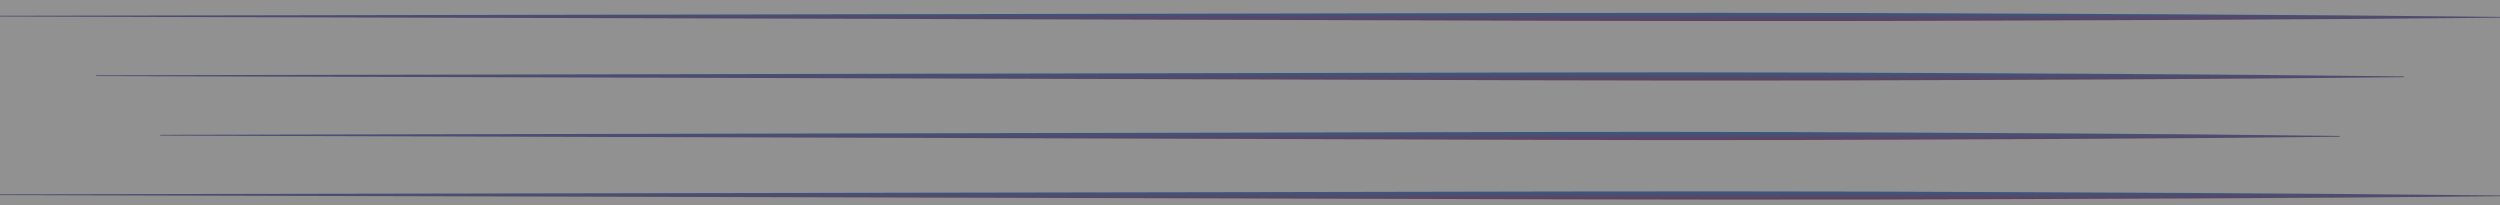 <svg width="390" height="32" viewBox="0 0 390 32" fill="none" xmlns="http://www.w3.org/2000/svg">
<g clip-path="url('#clip0_158_163')">
<path d="M390 2.757V2.634C357.5 2.266 325 2.163 292.5 2.035C260.001 1.94 227.5 2.063 195 2.115L1.43051e-05 2.459V2.582L195 3.102C227.499 3.183 259.999 3.335 292.5 3.269C324.999 3.171 357.5 3.097 390 2.757Z" fill="url('#paint0_linear_158_163')"></path>
<path d="M375 12.043V11.919C345 11.551 315 11.448 285 11.32C255 11.225 225 11.348 195 11.4L15 11.744V11.868L195 12.387C225 12.468 254.999 12.62 285 12.554C315 12.456 345 12.381 375 12.043Z" fill="url('#paint1_linear_158_163')"></path>
<path d="M365 21.328V21.205C336.667 20.837 308.334 20.733 280 20.606C251.667 20.511 223.334 20.634 195 20.686L25 21.03V21.153L195 21.673C223.333 21.754 251.666 21.906 280 21.84C308.333 21.742 336.666 21.667 365 21.328Z" fill="url('#paint2_linear_158_163')"></path>
<path d="M390 30.613V30.552V30.49C357.5 30.122 325 30.018 292.5 29.891C260.001 29.796 227.5 29.919 195 29.971L1.43051e-05 30.315V30.438L195 30.958C227.499 31.039 259.999 31.191 292.5 31.125C324.999 31.027 357.5 30.953 390 30.613Z" fill="url('#paint3_linear_158_163')"></path>
<path opacity="0.5" d="M390 0H0V32H390V0Z" fill="#242424"></path>
</g>
<defs>
<linearGradient id="paint0_linear_158_163" x1="195" y1="2" x2="195" y2="3.285" gradientUnits="userSpaceOnUse">
<stop stop-color="#4A90E2"></stop>
<stop offset="1" stop-color="#974A8A" stop-opacity="0.9"></stop>
</linearGradient>
<linearGradient id="paint1_linear_158_163" x1="195" y1="11.285" x2="195" y2="12.57" gradientUnits="userSpaceOnUse">
<stop stop-color="#4A90E2"></stop>
<stop offset="1" stop-color="#974A8A" stop-opacity="0.9"></stop>
</linearGradient>
<linearGradient id="paint2_linear_158_163" x1="195" y1="20.571" x2="195" y2="21.856" gradientUnits="userSpaceOnUse">
<stop stop-color="#4A90E2"></stop>
<stop offset="1" stop-color="#974A8A" stop-opacity="0.9"></stop>
</linearGradient>
<linearGradient id="paint3_linear_158_163" x1="195" y1="29.856" x2="195" y2="31.141" gradientUnits="userSpaceOnUse">
<stop stop-color="#4A90E2"></stop>
<stop offset="1" stop-color="#974A8A" stop-opacity="0.9"></stop>
</linearGradient>
<clipPath id="clip0_158_163">
<rect width="390" height="32" fill="white"></rect>
</clipPath>
</defs>
</svg>
